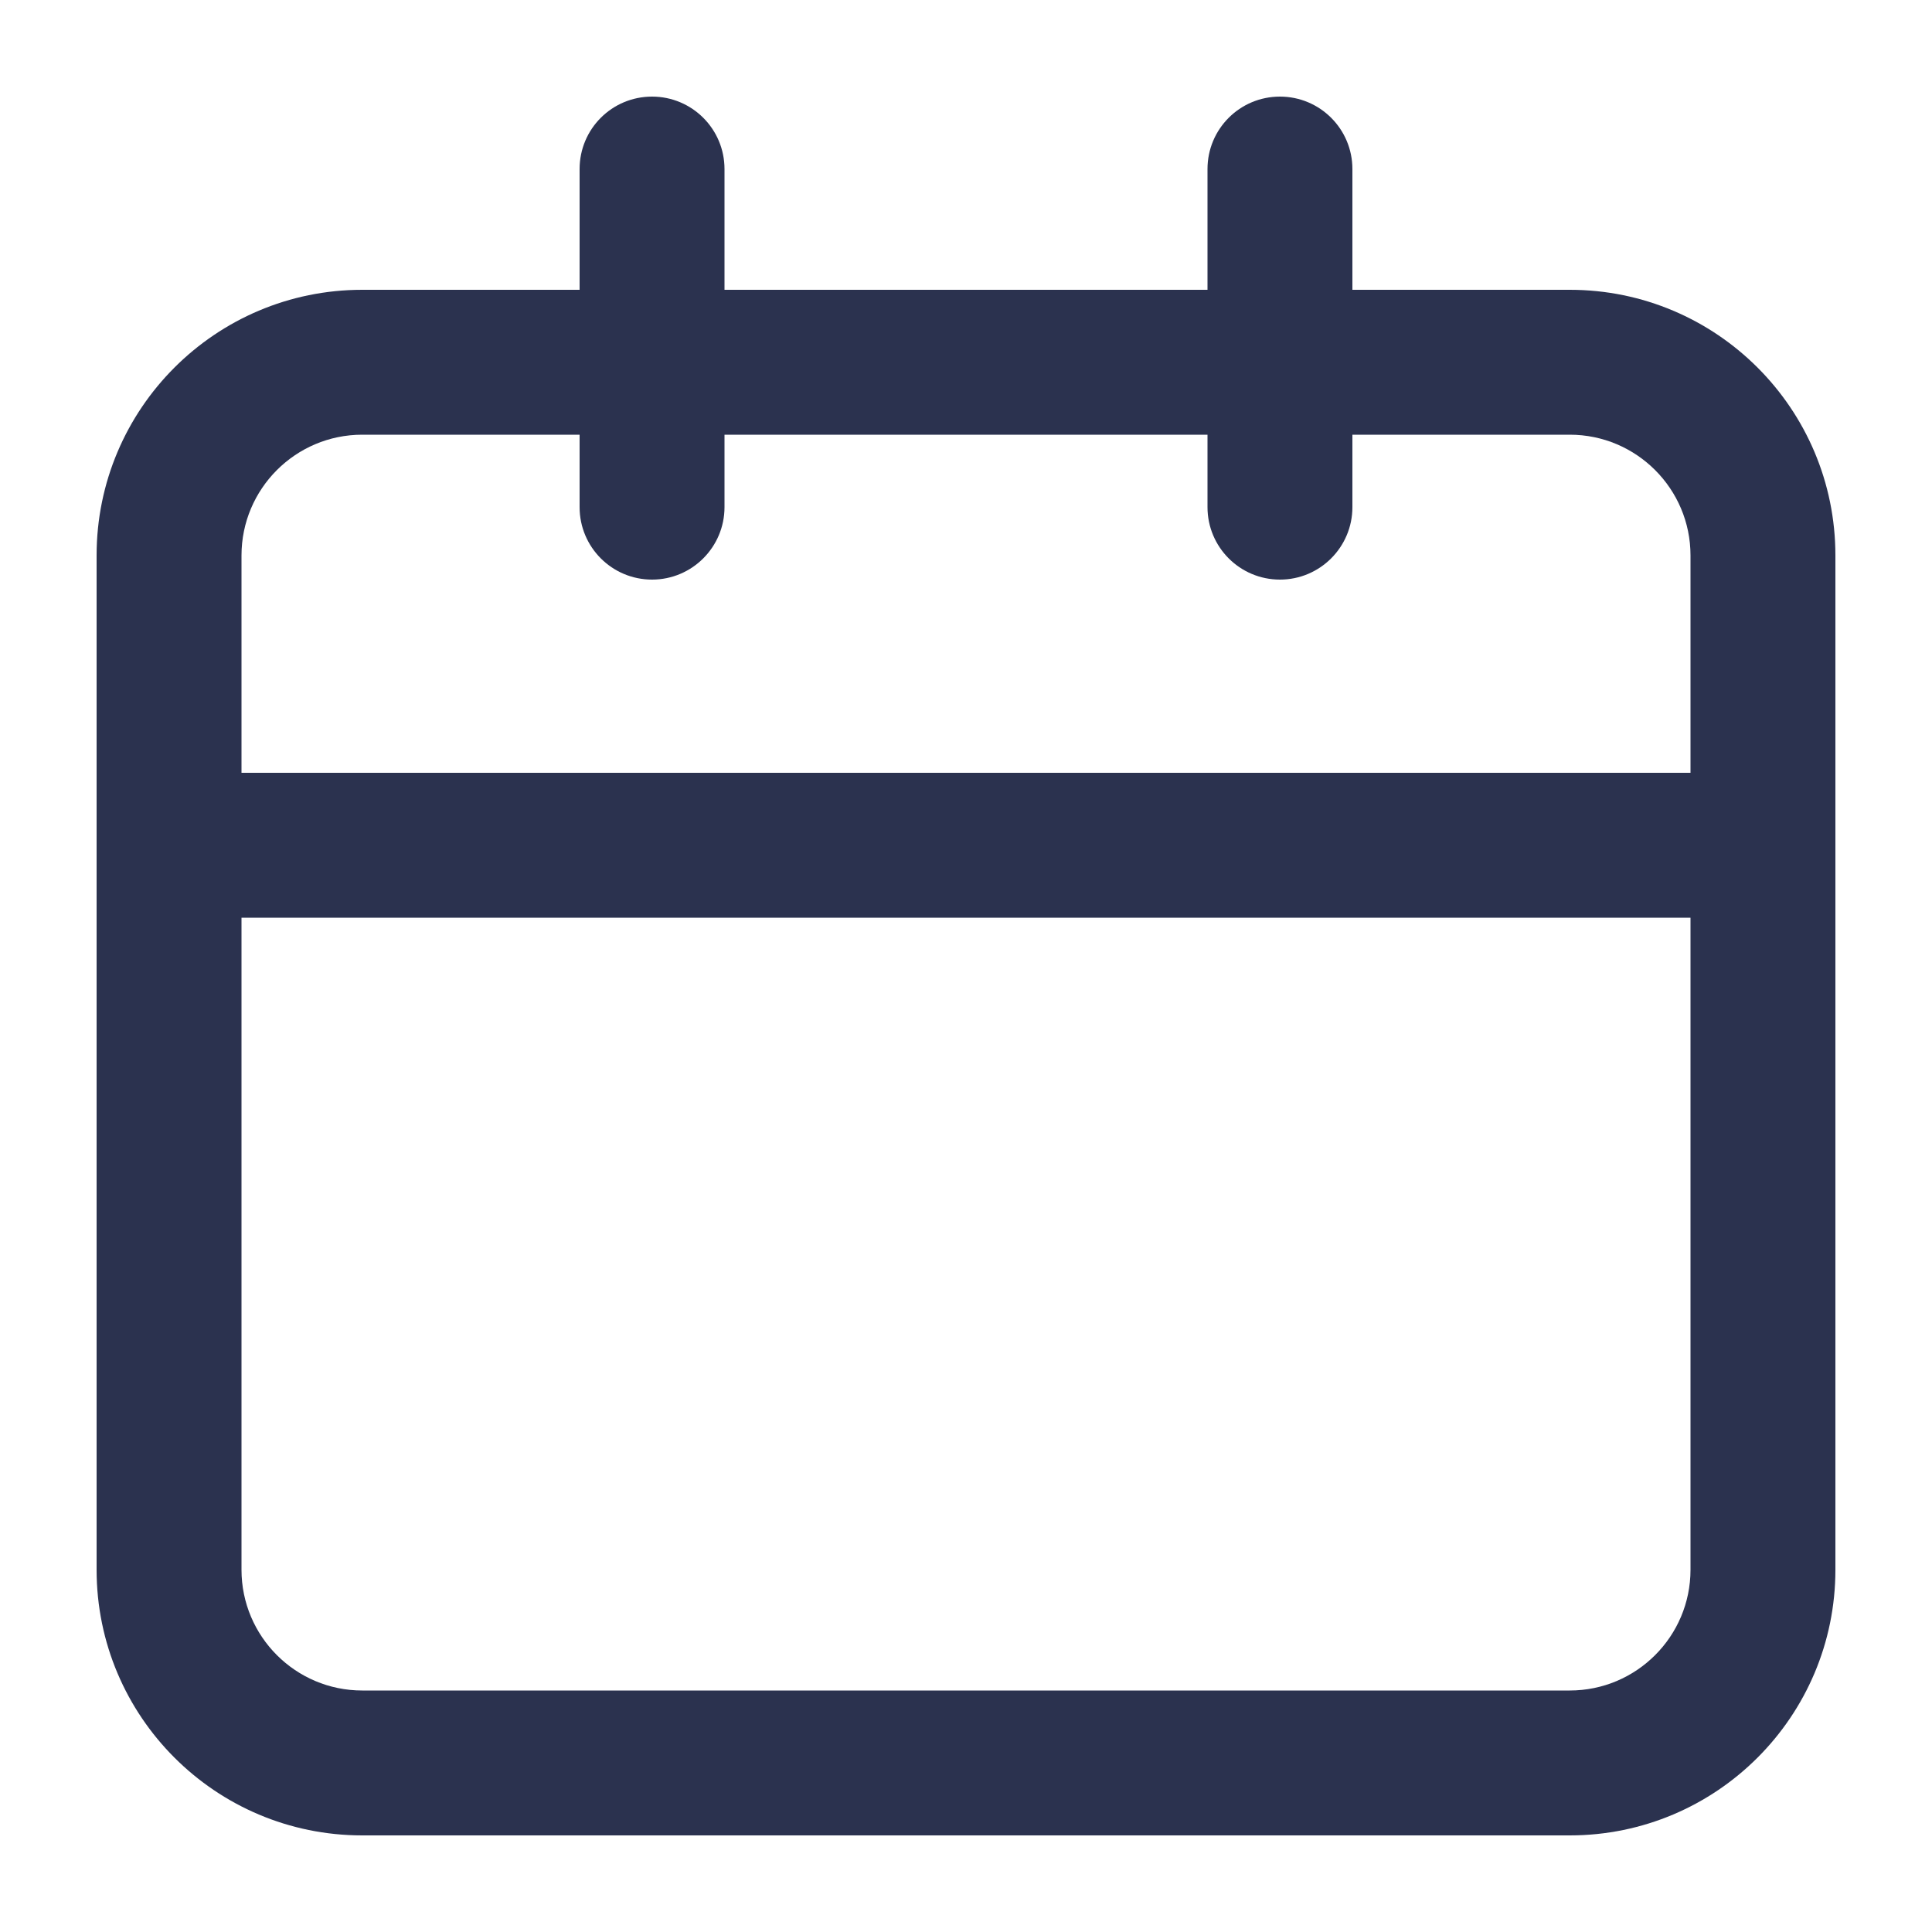 <svg width="16" height="16" viewBox="0 0 16 16" fill="none" xmlns="http://www.w3.org/2000/svg">
<g id="24 / Calendar" clip-path="url(#clip0_6852_54560)">
<path id="Icon" fill-rule="evenodd" clip-rule="evenodd" d="M5.4 0.8C5.731 0.8 6 1.068 6 1.4V2.4H10V1.4C10 1.068 10.268 0.8 10.6 0.8C10.931 0.8 11.2 1.068 11.2 1.4V2.4H13C14.215 2.4 15.2 3.385 15.2 4.6V13C15.2 14.215 14.215 15.2 13 15.2H3C1.785 15.2 0.8 14.215 0.8 13V4.6C0.8 3.385 1.785 2.4 3 2.4H4.8V1.4C4.8 1.068 5.068 0.8 5.4 0.8ZM4.8 3.6H3C2.448 3.6 2 4.048 2 4.6V6.4H14V4.6C14 4.048 13.552 3.6 13 3.6H11.2V4.2C11.2 4.531 10.931 4.8 10.6 4.8C10.268 4.8 10 4.531 10 4.2V3.6H6V4.2C6 4.531 5.731 4.8 5.4 4.8C5.068 4.8 4.8 4.531 4.8 4.2V3.6ZM14 7.6H2V13C2 13.552 2.448 14 3 14H13C13.552 14 14 13.552 14 13V7.6Z" fill="#2B324F"/>
</g>
<defs>
<clipPath id="clip0_6852_54560">
<rect width="16" height="16" fill="white"/>
</clipPath>
</defs>
</svg>
